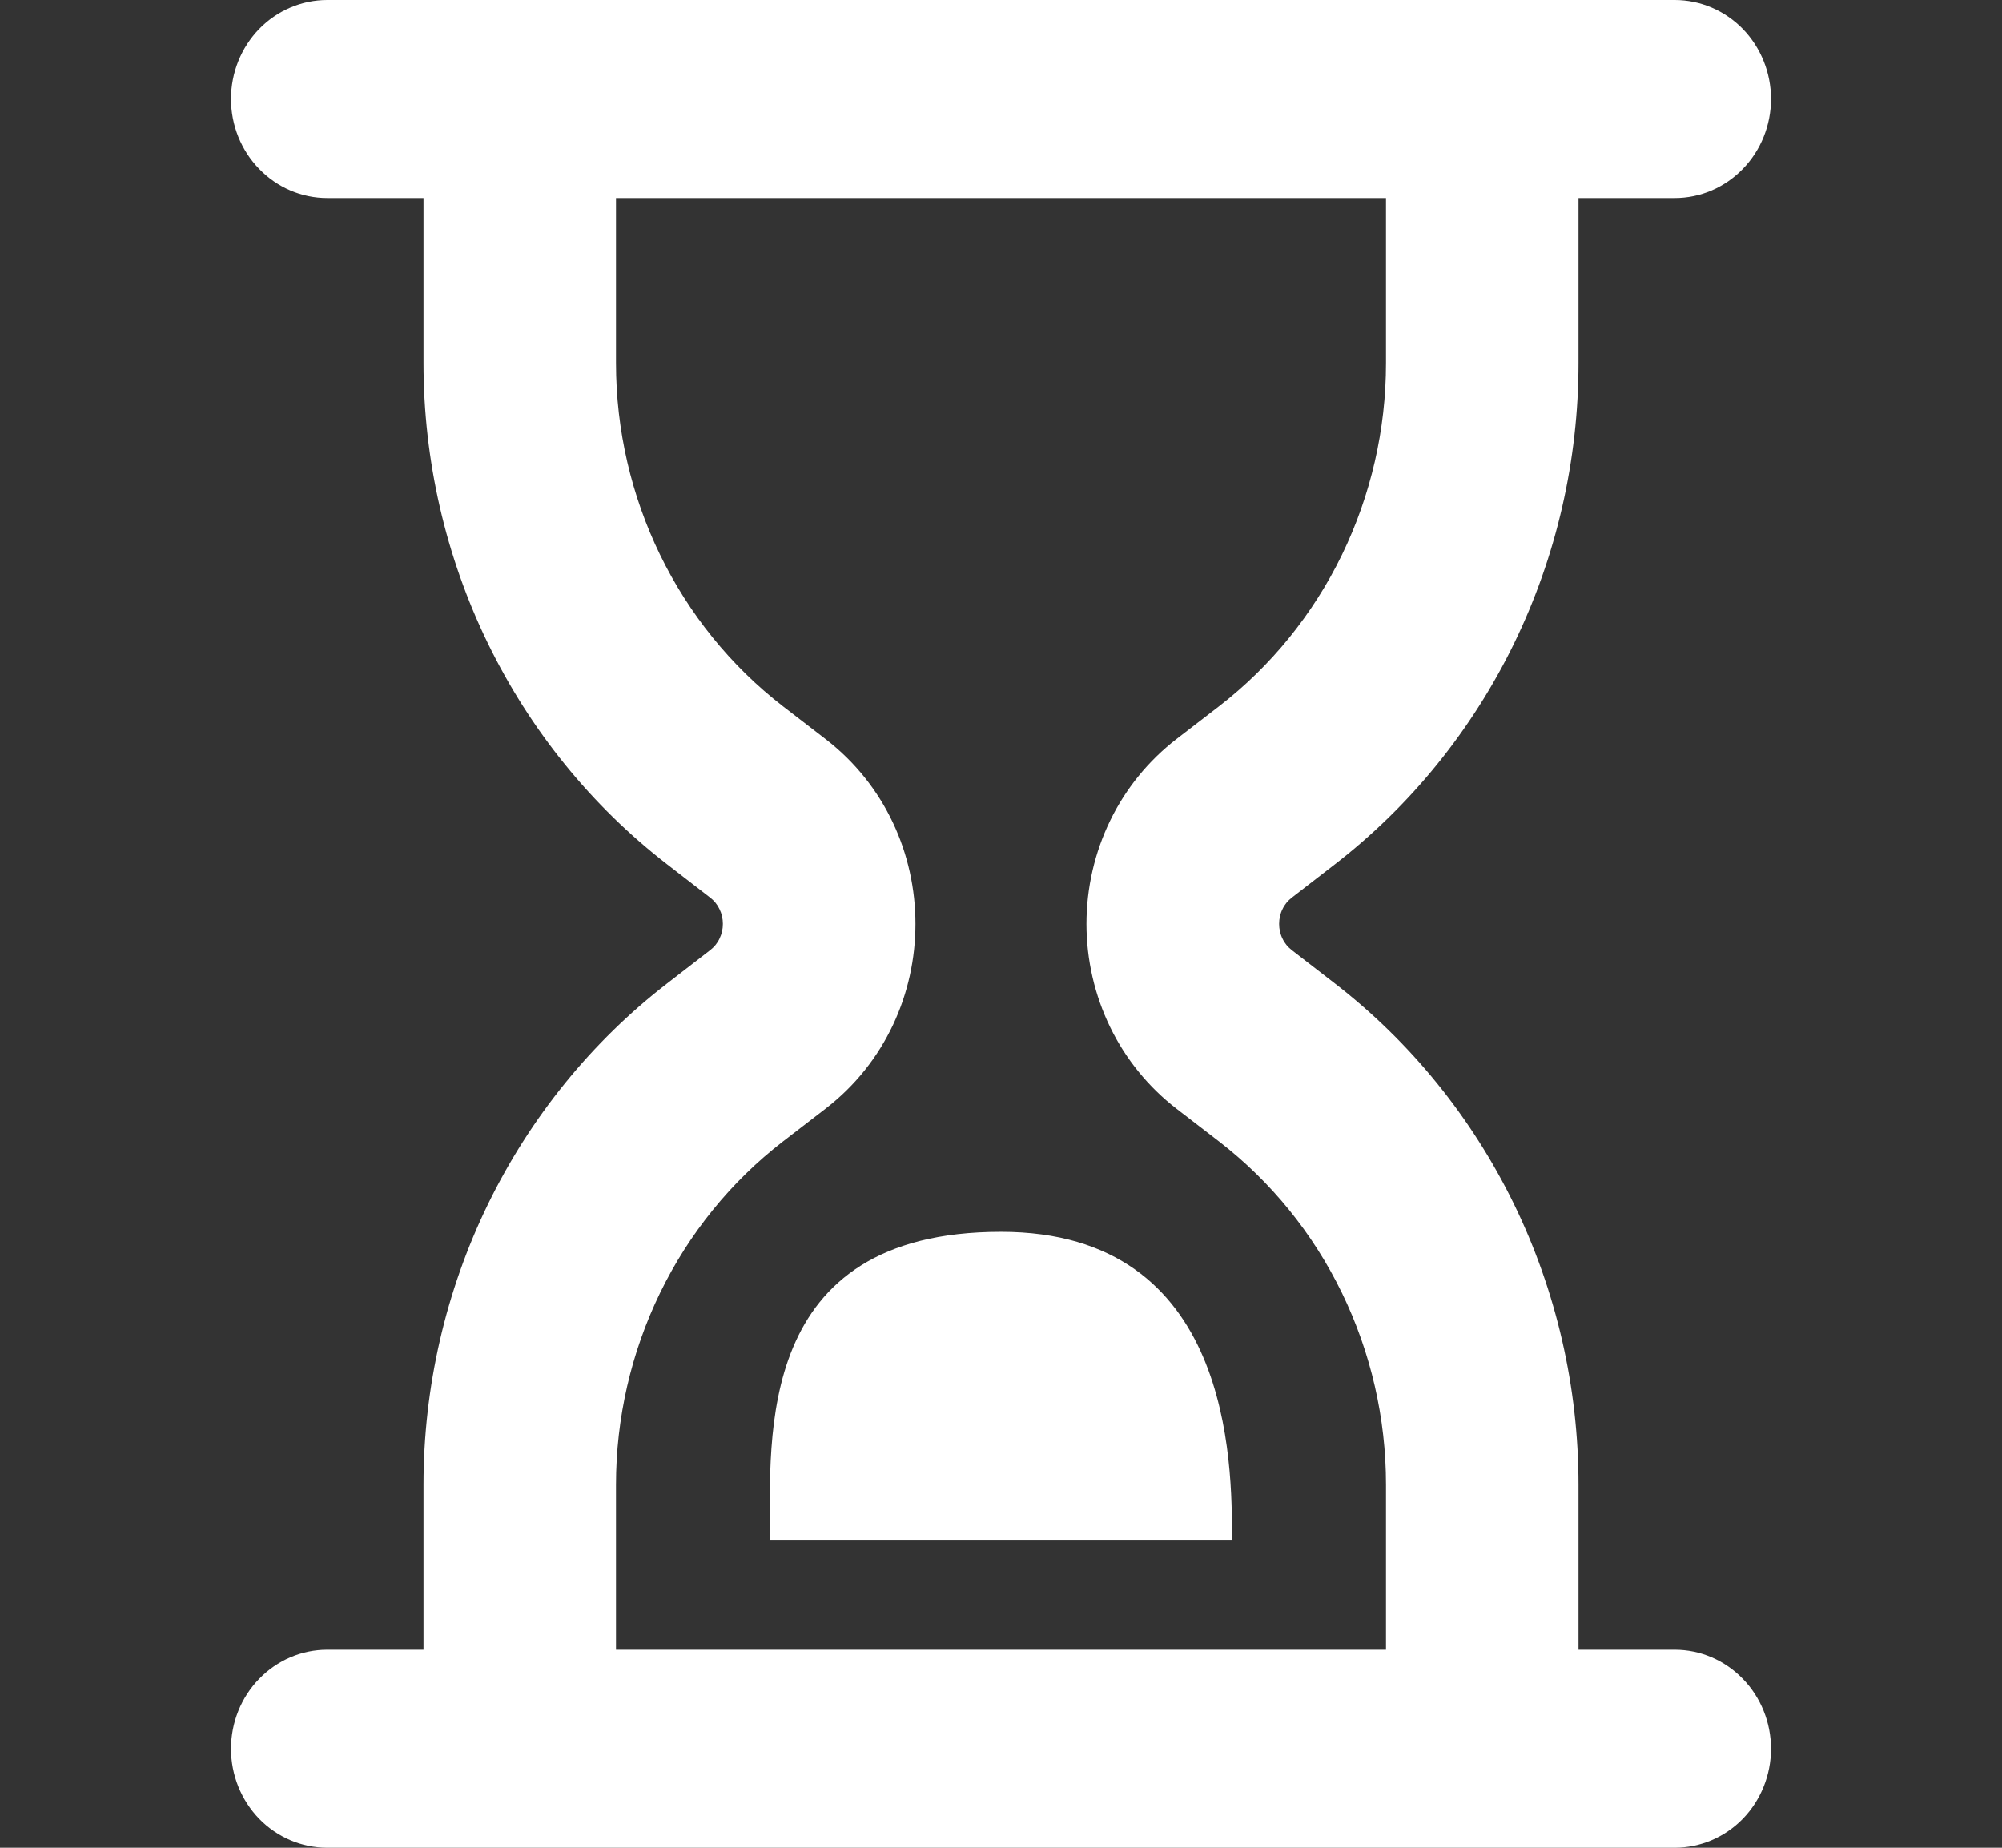 <svg width="13" height="12" viewBox="0 0 13 12" fill="none" xmlns="http://www.w3.org/2000/svg">
<rect x="0" y="0" width="13" height="12" fill="#333333" stroke="none"/>
<path d="M2.125 0H10.875C11.041 2.54059e-09 11.2 0.068 11.317 0.188C11.434 0.309 11.5 0.472 11.5 0.643C11.5 0.813 11.434 0.977 11.317 1.097C11.2 1.218 11.041 1.286 10.875 1.286H10.25V2.357C10.25 2.989 10.107 3.613 9.832 4.178C9.557 4.743 9.158 5.235 8.667 5.614L8.389 5.829C8.363 5.849 8.342 5.874 8.328 5.904C8.313 5.934 8.306 5.967 8.306 6C8.306 6.033 8.313 6.066 8.328 6.096C8.342 6.126 8.363 6.151 8.389 6.171L8.667 6.386C9.158 6.765 9.557 7.257 9.832 7.822C10.107 8.387 10.25 9.011 10.25 9.643V10.714H10.875C11.041 10.714 11.2 10.782 11.317 10.903C11.434 11.023 11.5 11.187 11.5 11.357C11.5 11.528 11.434 11.691 11.317 11.812C11.2 11.932 11.041 12 10.875 12H2.125C1.959 12 1.8 11.932 1.683 11.812C1.566 11.691 1.5 11.528 1.5 11.357C1.5 11.187 1.566 11.023 1.683 10.903C1.8 10.782 1.959 10.714 2.125 10.714H2.75V9.643C2.75 9.011 2.893 8.387 3.168 7.822C3.443 7.257 3.842 6.765 4.333 6.386L4.611 6.171C4.637 6.151 4.658 6.126 4.672 6.096C4.687 6.066 4.694 6.033 4.694 6C4.694 5.967 4.687 5.934 4.672 5.904C4.658 5.874 4.637 5.849 4.611 5.829L4.333 5.614C3.842 5.235 3.443 4.743 3.168 4.178C2.893 3.613 2.75 2.989 2.75 2.357V1.286H2.125C1.959 1.286 1.8 1.218 1.683 1.097C1.566 0.977 1.5 0.813 1.5 0.643C1.5 0.472 1.566 0.309 1.683 0.188C1.8 0.068 1.959 2.54059e-09 2.125 0ZM9 1.286H4V2.357C4 3.234 4.402 4.059 5.083 4.586L5.361 4.8C6.139 5.4 6.139 6.6 5.361 7.2L5.083 7.414C4.747 7.674 4.474 8.01 4.286 8.397C4.098 8.784 4 9.21 4 9.643V10.714H9V9.643C9 9.21 8.902 8.784 8.714 8.397C8.526 8.01 8.253 7.674 7.917 7.414L7.639 7.2C7.458 7.06 7.31 6.879 7.209 6.671C7.108 6.463 7.055 6.233 7.055 6C7.055 5.767 7.108 5.537 7.209 5.329C7.31 5.121 7.458 4.94 7.639 4.8L7.917 4.586C8.253 4.326 8.526 3.99 8.714 3.603C8.902 3.216 9 2.79 9 2.357V1.286Z" fill="white"/>
<path d="M8 10C8 9.5 8 8 6.5 8C4.9 8 5 9.333 5 10H8V10Z" fill="white"/>
</svg>
